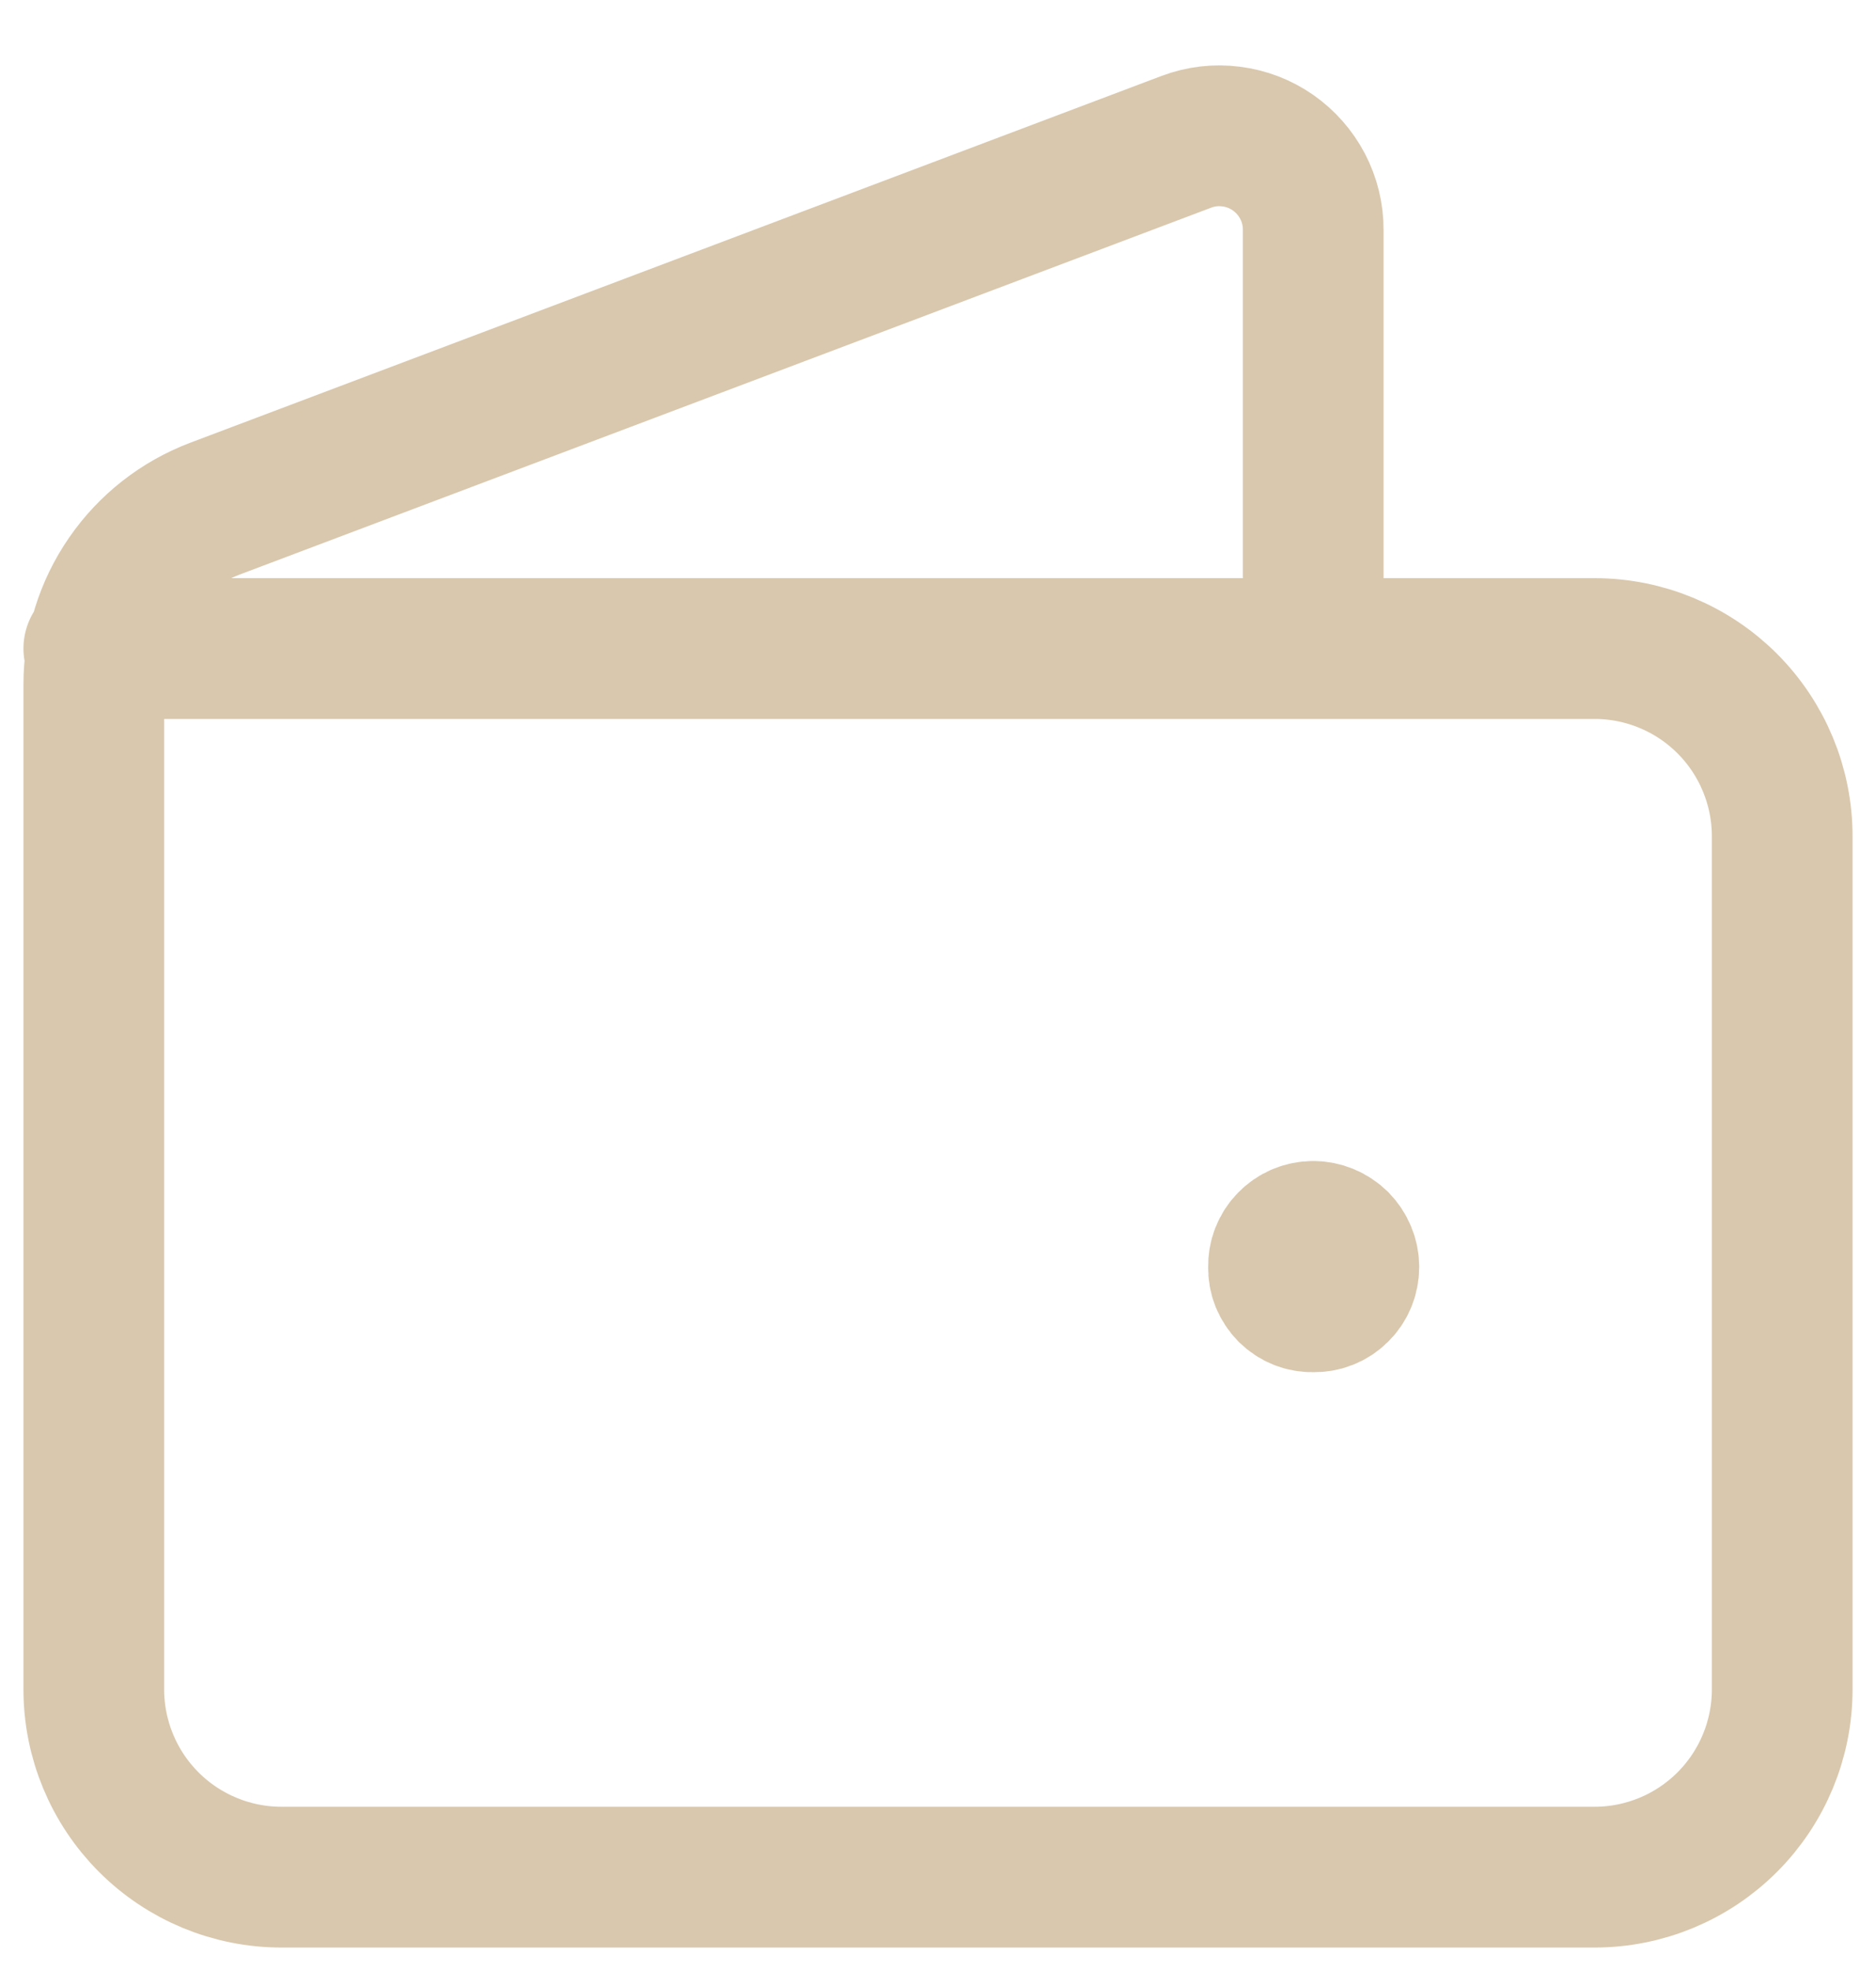 <svg width="20" height="21" viewBox="0 0 20 21" fill="none" xmlns="http://www.w3.org/2000/svg">
<path d="M1 6.91H17C17.53 6.91 18.039 7.121 18.414 7.496C18.789 7.871 19 8.38 19 8.91V18C19 18.53 18.789 19.039 18.414 19.414C18.039 19.789 17.53 20 17 20H3C2.47 20 1.961 19.789 1.586 19.414C1.211 19.039 1 18.53 1 18V7.29C1 6.884 1.123 6.488 1.354 6.154C1.584 5.82 1.911 5.564 2.29 5.42L12.65 1.51C12.802 1.453 12.964 1.434 13.125 1.455C13.286 1.475 13.439 1.534 13.571 1.626C13.704 1.719 13.812 1.842 13.887 1.985C13.962 2.129 14.001 2.288 14 2.45V6.91" stroke="#D9C8AD" stroke-width="1.5" stroke-linecap="round" stroke-linejoin="round"/>
<path d="M14 13.12C13.951 13.12 13.902 13.13 13.856 13.149C13.81 13.168 13.769 13.197 13.735 13.232C13.7 13.267 13.673 13.309 13.655 13.355C13.637 13.401 13.629 13.451 13.63 13.5C13.629 13.549 13.637 13.598 13.655 13.643C13.674 13.689 13.701 13.73 13.735 13.765C13.77 13.799 13.811 13.827 13.857 13.845C13.902 13.863 13.951 13.871 14 13.87C14.049 13.871 14.099 13.863 14.145 13.845C14.191 13.827 14.233 13.8 14.268 13.765C14.304 13.731 14.332 13.69 14.351 13.644C14.37 13.598 14.38 13.55 14.38 13.5C14.38 13.45 14.37 13.401 14.351 13.355C14.332 13.309 14.304 13.267 14.269 13.231C14.233 13.196 14.191 13.168 14.145 13.149C14.099 13.13 14.05 13.12 14 13.12" stroke="#D9C8AD" stroke-width="1.5" stroke-linecap="round" stroke-linejoin="round"/>
</svg>
